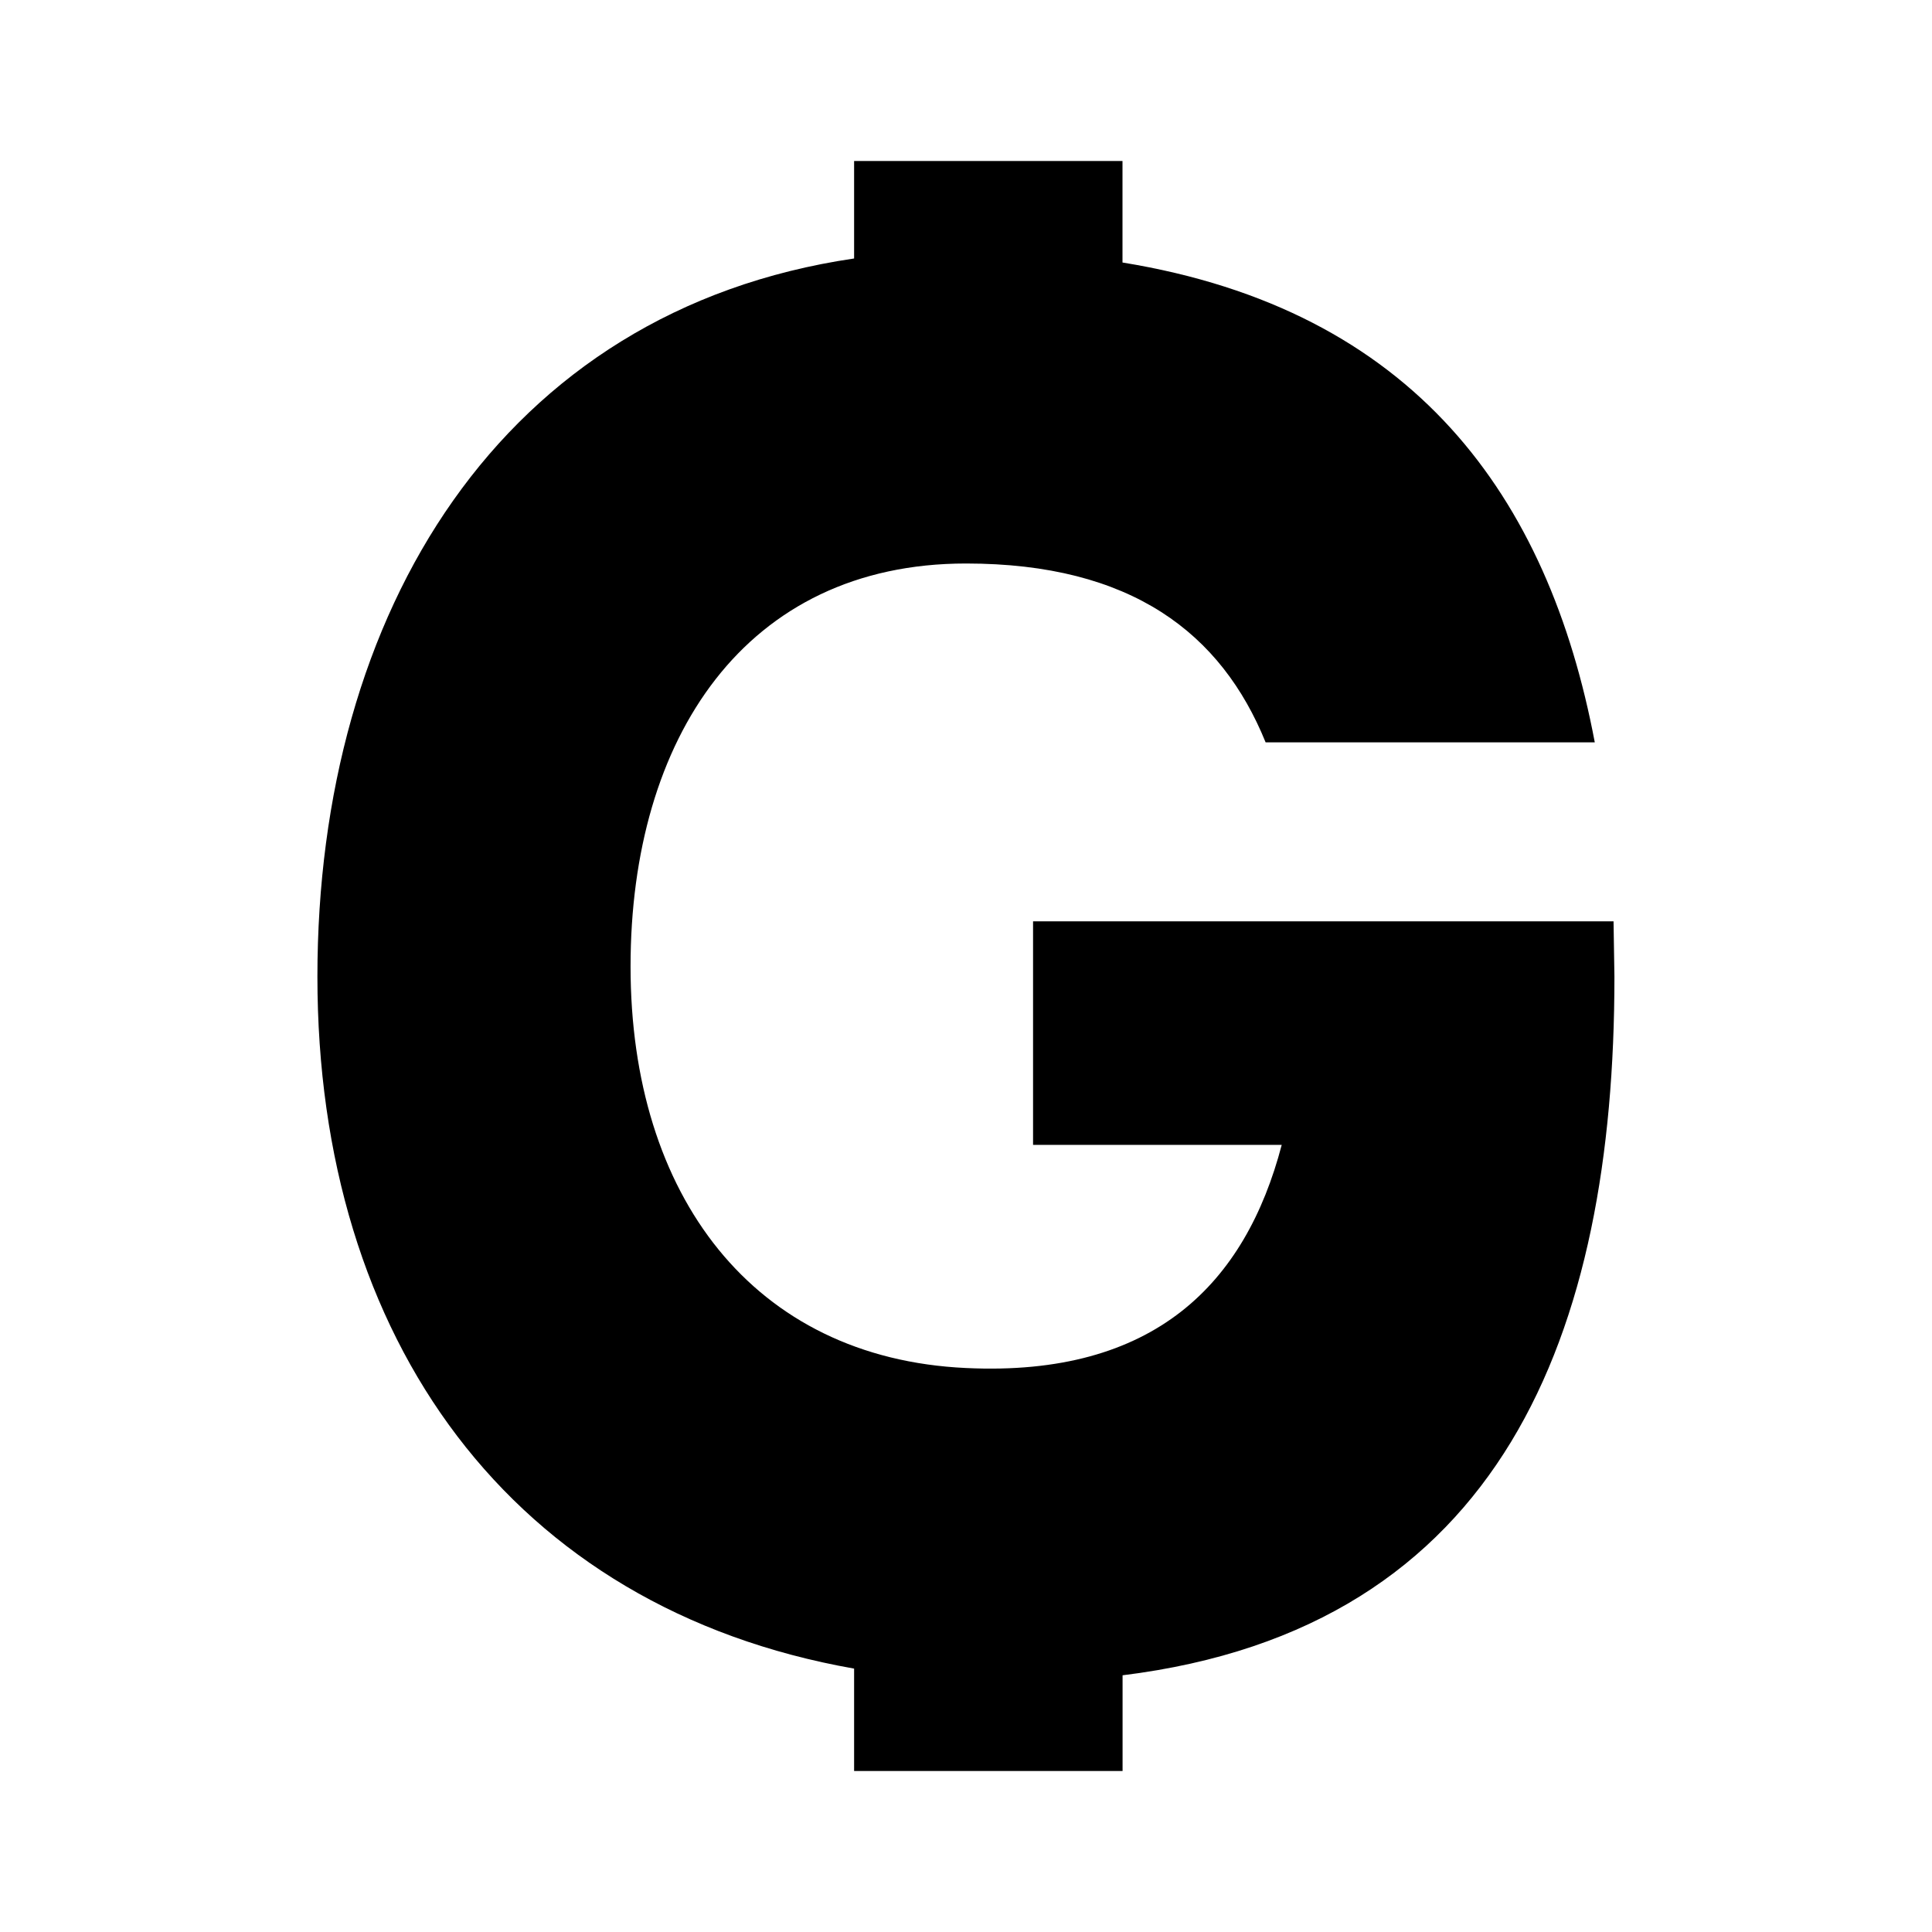 <svg xmlns="http://www.w3.org/2000/svg" xmlns:xlink="http://www.w3.org/1999/xlink" width="24" height="24" viewBox="0 0 24 24"><path fill="currentColor" d="M10.61 2h3.334v1.261c3.623.589 5.29 2.906 5.867 5.961h-4.089C15.172 7.867 14.056 7 12 7c-2.74 0-4.167 2.167-4.167 5.006c0 2.844 1.522 4.866 4.167 4.988c2.344.112 3.472-1.055 3.922-2.772h-3.089v-2.777h7.211l.011.688c0 4.423-1.389 8.095-6.11 8.678V22H10.61v-1.272c-4.256-.75-6.667-4.084-6.667-8.595c0-4.527 2.278-8.277 6.667-8.922z"/></svg>